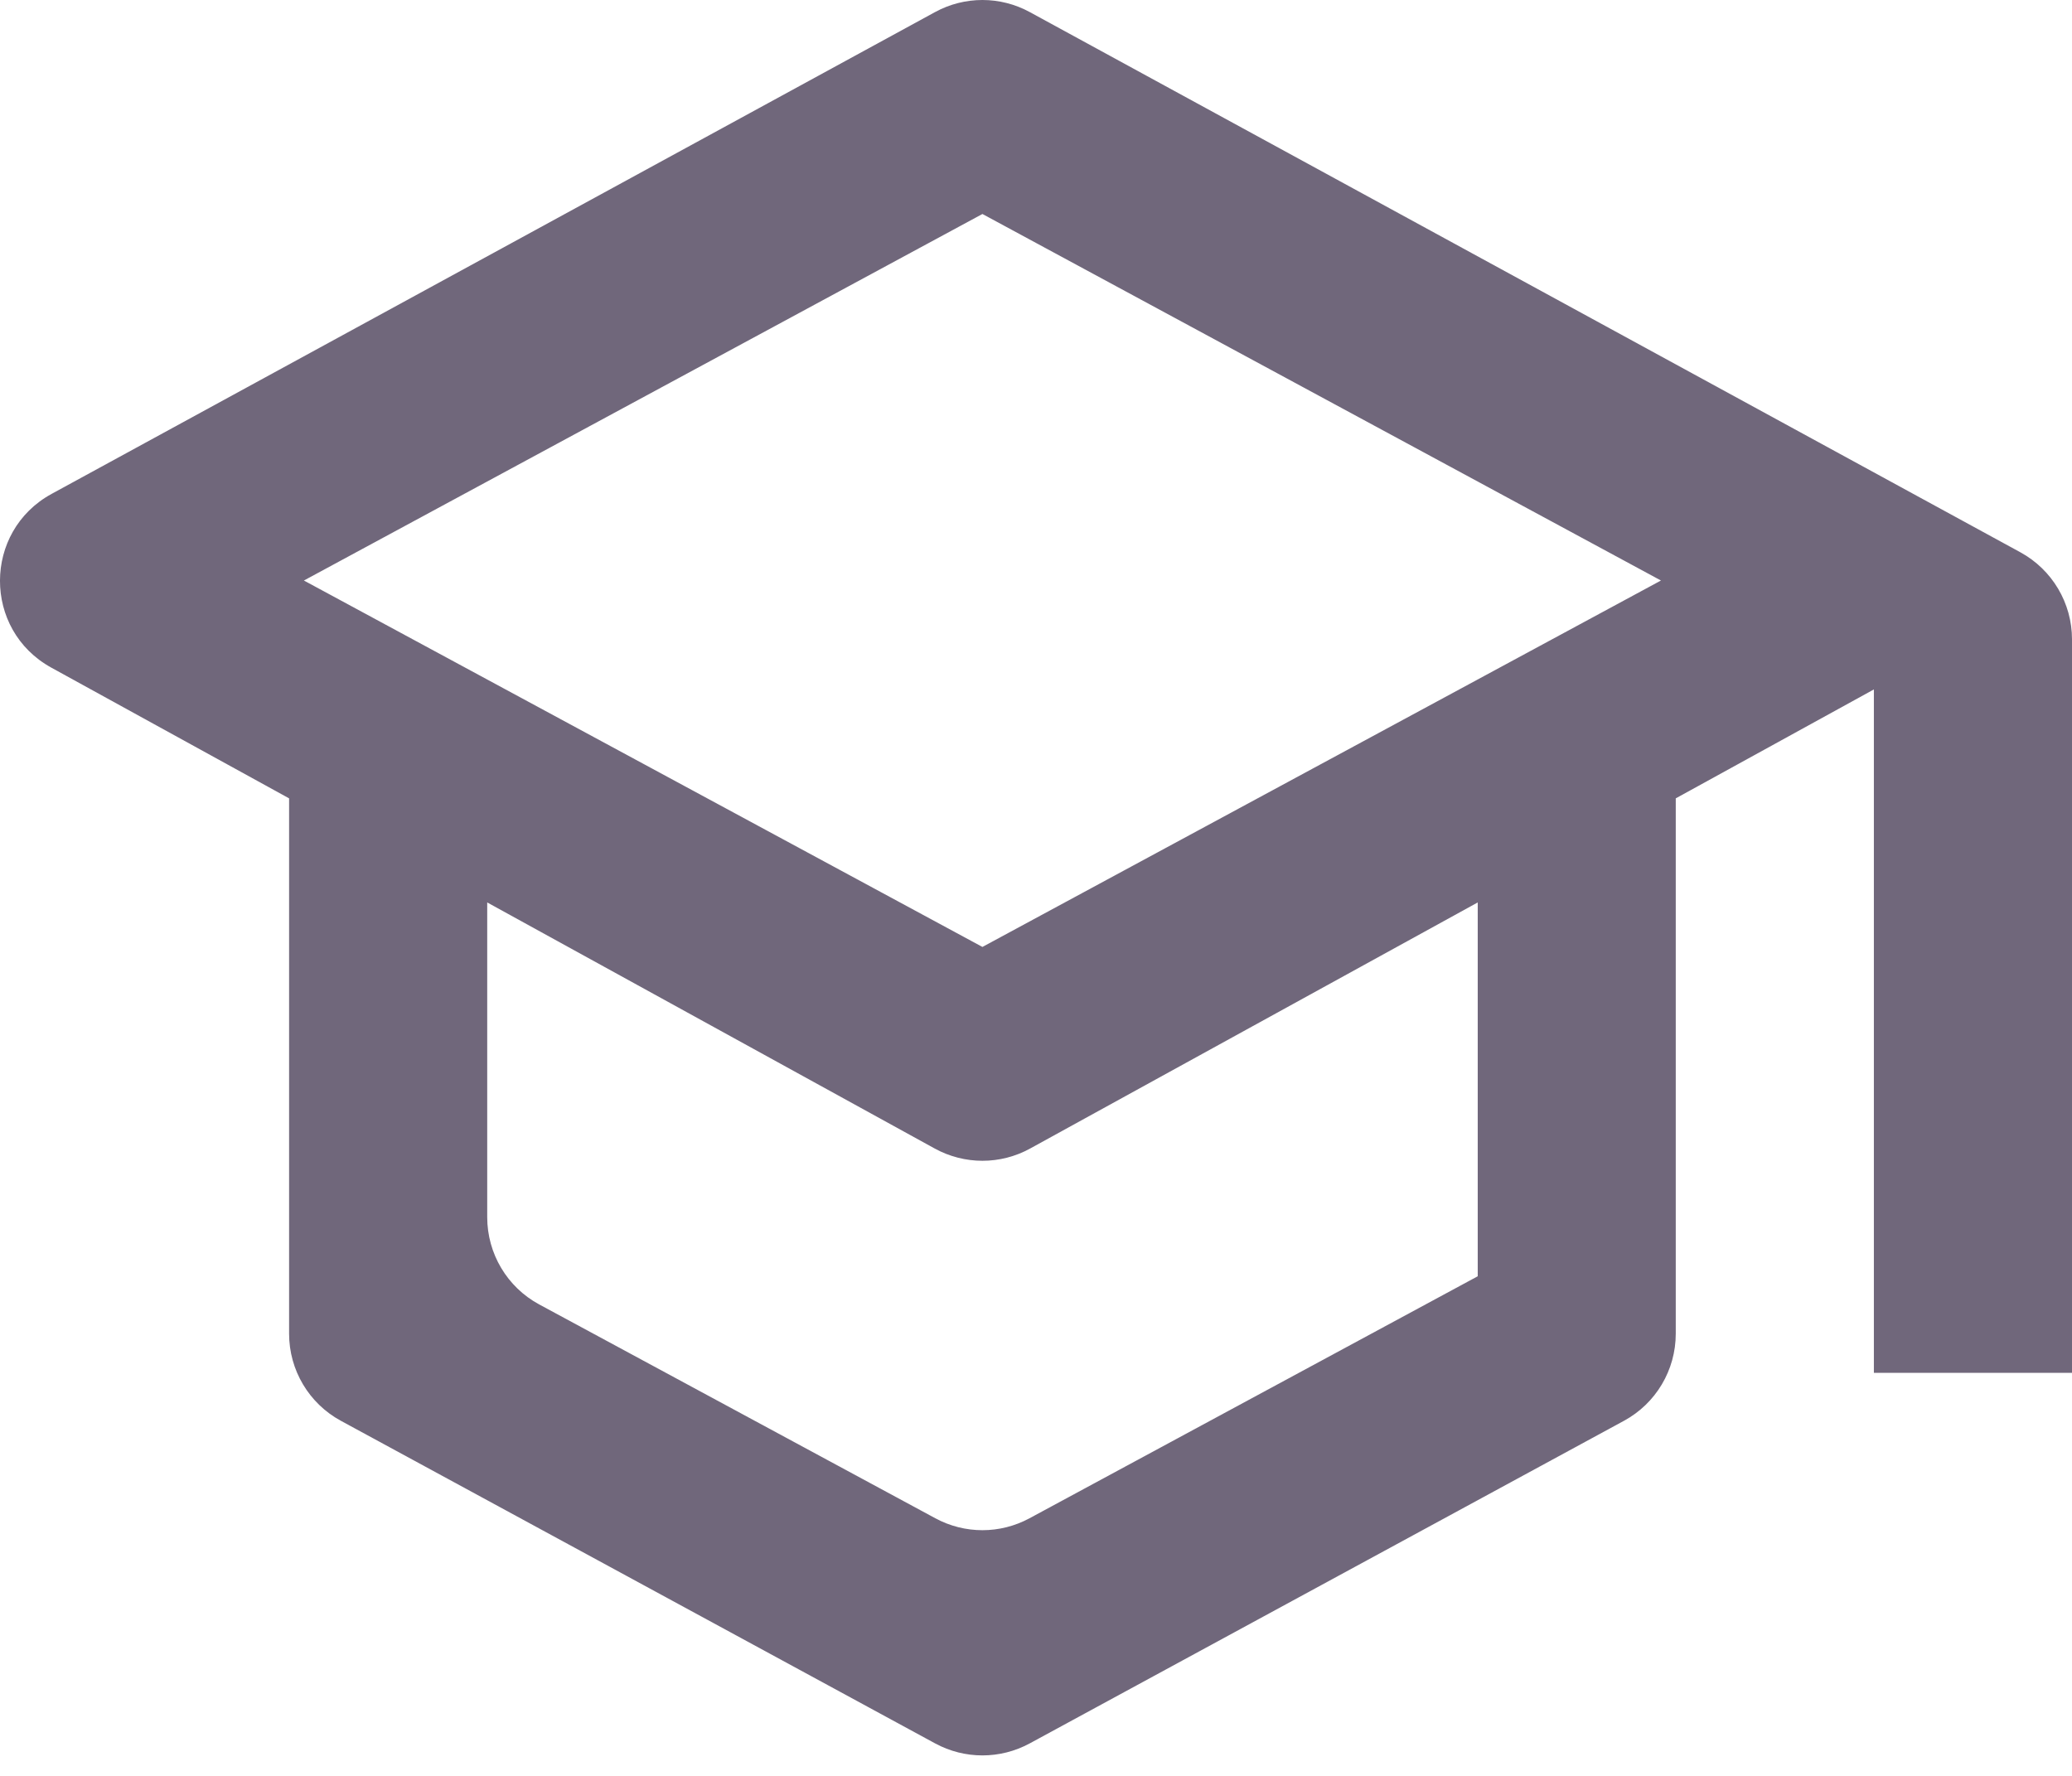 <svg width="21" height="18" viewBox="0 0 21 18" fill="none" xmlns="http://www.w3.org/2000/svg">
<path d="M10.436 17.671C10.137 17.833 9.777 17.833 9.478 17.671L3.455 14.401C3.131 14.225 2.93 13.887 2.93 13.518V8.092L0.52 6.767C-0.175 6.385 -0.173 5.386 0.523 5.006L9.476 0.123C9.776 -0.041 10.138 -0.041 10.438 0.123L20.477 5.598C20.799 5.774 21 6.112 21 6.48V13.915H18.992V6.988L16.984 8.092V13.518C16.984 13.887 16.783 14.225 16.459 14.401L10.436 17.671ZM9.957 9.598L16.834 5.884L9.957 2.169L3.08 5.884L9.957 9.598ZM9.48 15.389C9.778 15.55 10.136 15.55 10.434 15.389L14.977 12.936V9.147L10.441 11.641C10.14 11.807 9.775 11.807 9.473 11.641L4.938 9.147V12.337C4.938 12.706 5.14 13.046 5.464 13.221L9.48 15.389Z" fill="#70677B"/>
</svg>
